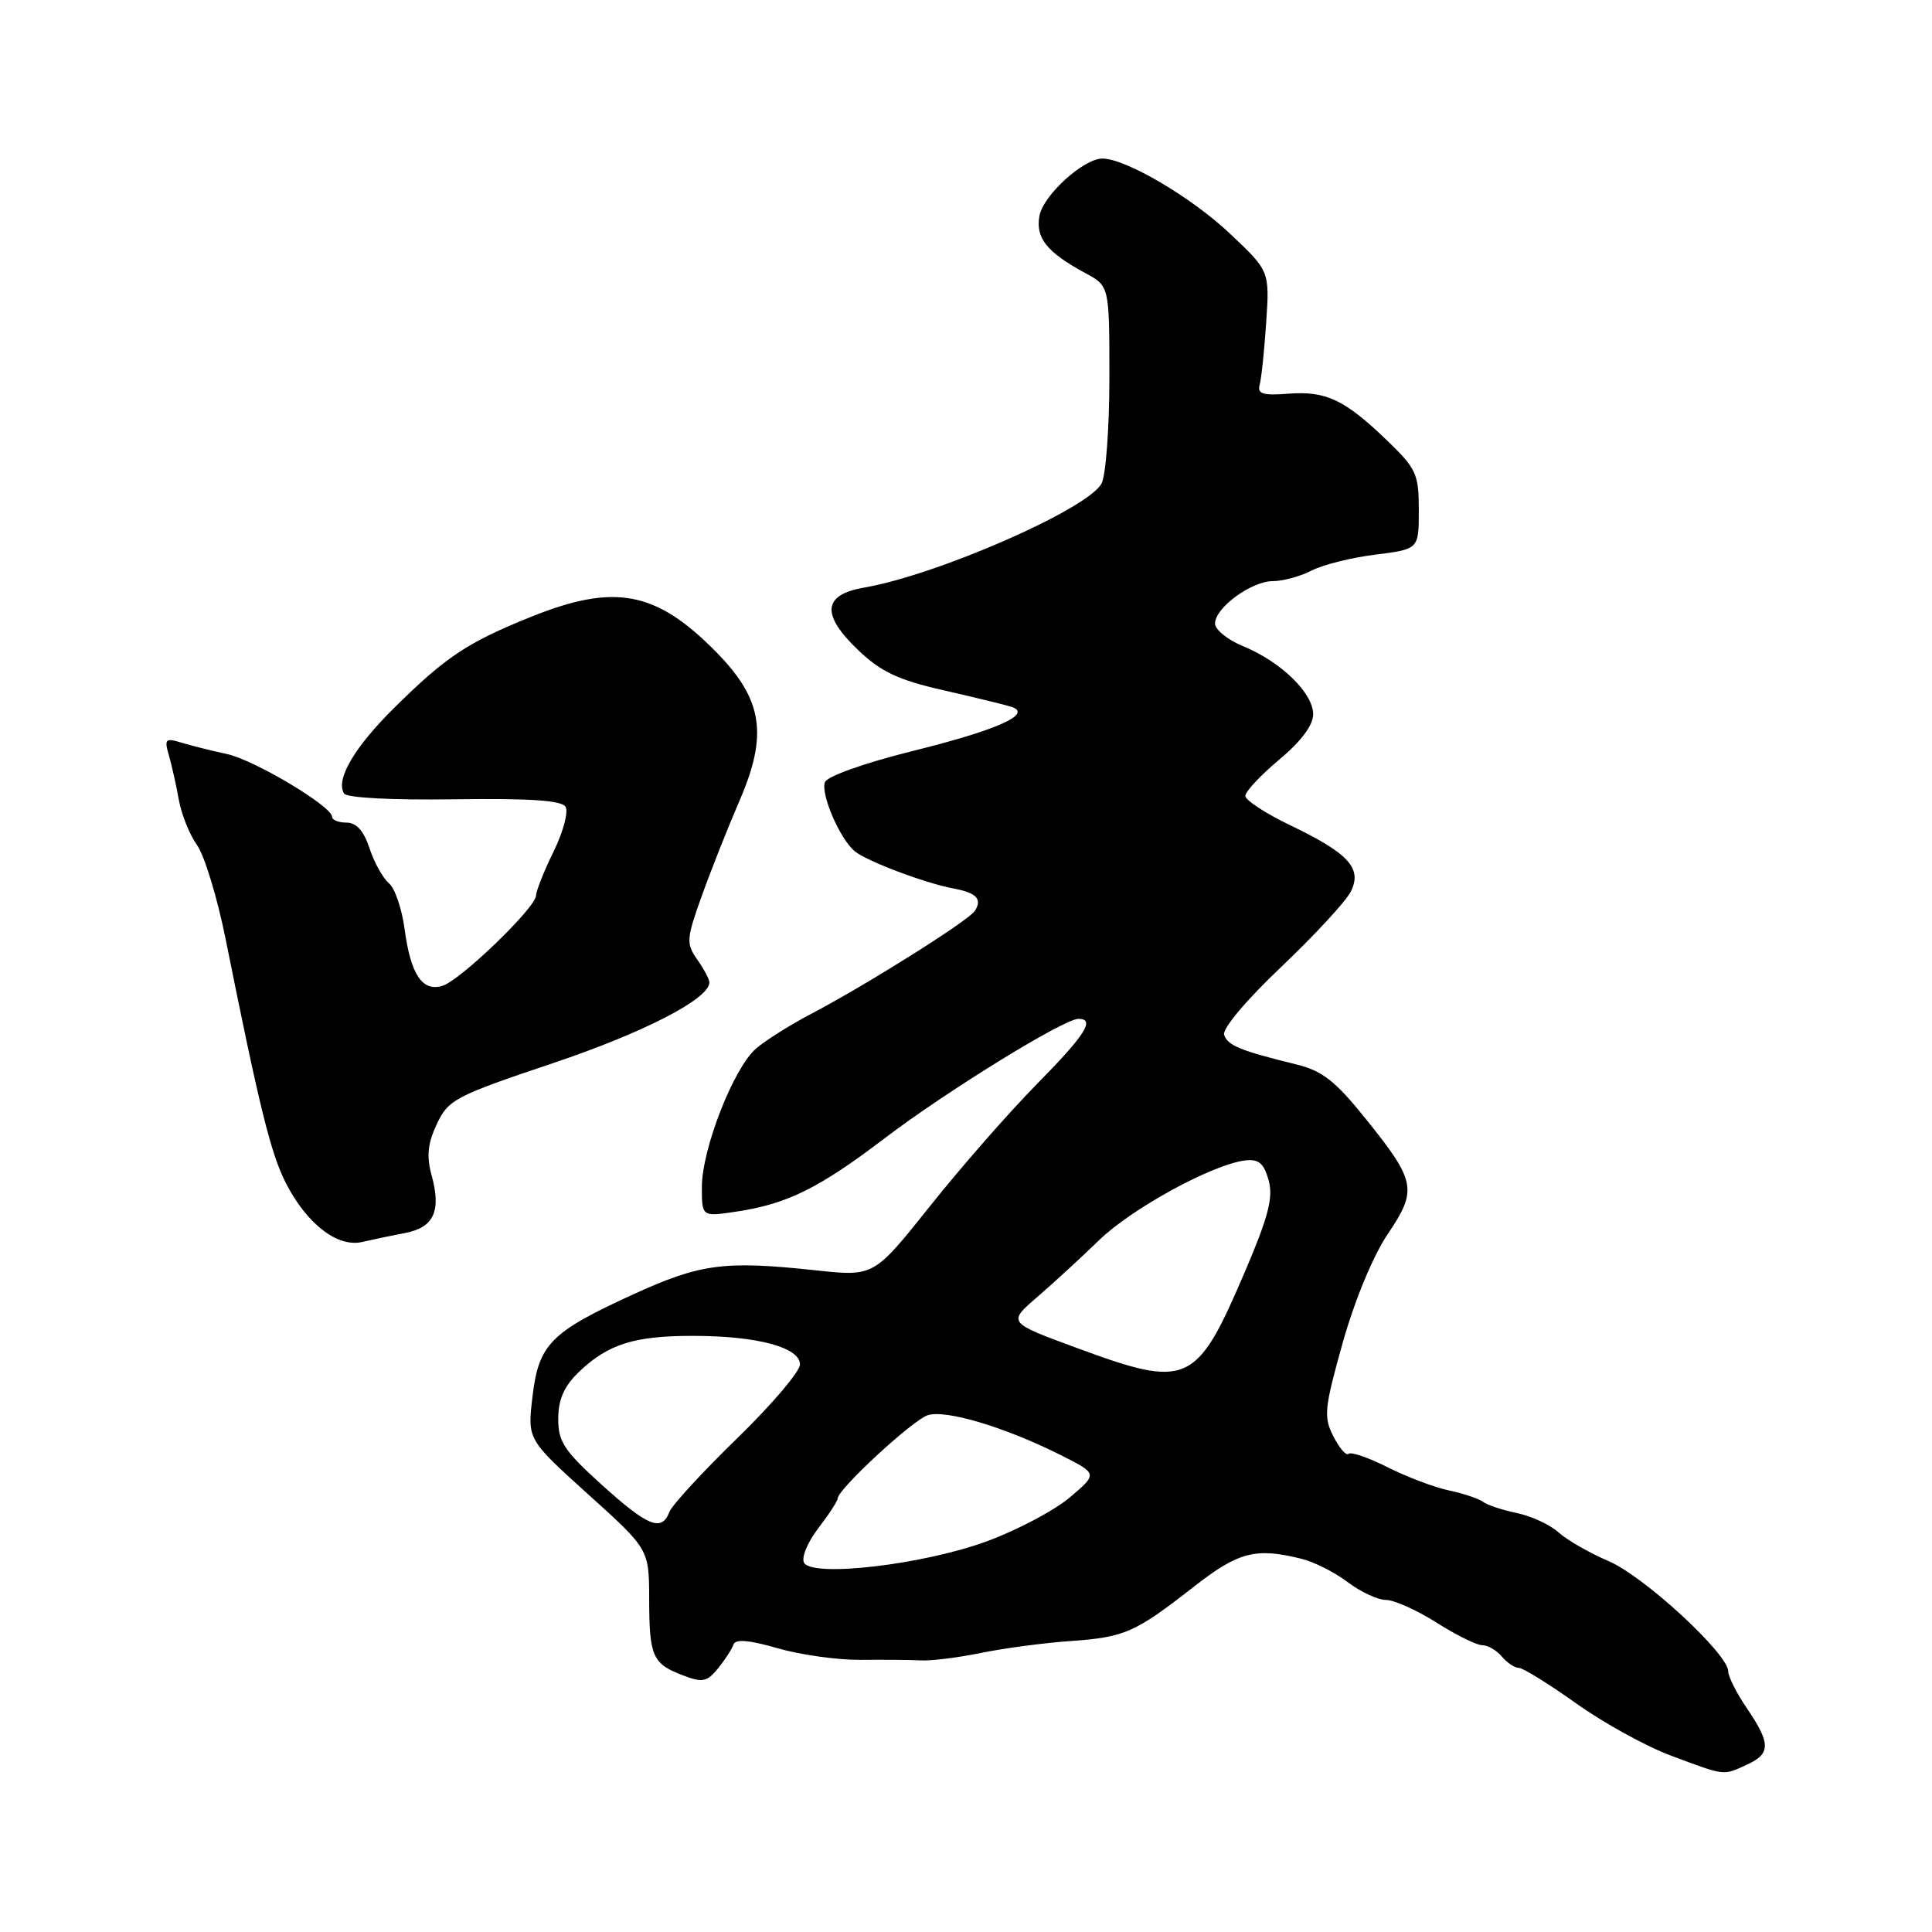<?xml version="1.0" encoding="UTF-8" standalone="no"?>
<!DOCTYPE svg PUBLIC "-//W3C//DTD SVG 1.1//EN" "http://www.w3.org/Graphics/SVG/1.1/DTD/svg11.dtd" >
<svg xmlns="http://www.w3.org/2000/svg" xmlns:xlink="http://www.w3.org/1999/xlink" version="1.1" viewBox="0 0 256 256">
 <g >
 <path fill="currentColor"
d=" M 231.45 233.84 C 234.64 232.39 234.65 231.04 231.50 226.40 C 230.12 224.38 229.00 222.16 229.00 221.47 C 229.00 219.15 217.85 208.86 213.15 206.86 C 210.59 205.76 207.60 204.04 206.50 203.04 C 205.40 202.04 202.93 200.89 201.00 200.49 C 199.07 200.09 197.05 199.42 196.50 199.00 C 195.95 198.58 193.93 197.90 192.00 197.49 C 190.07 197.09 186.42 195.70 183.87 194.42 C 181.33 193.14 179.00 192.34 178.70 192.64 C 178.39 192.94 177.49 191.91 176.69 190.34 C 175.36 187.75 175.47 186.66 177.91 177.94 C 179.50 172.30 181.94 166.40 183.87 163.54 C 187.84 157.66 187.63 156.55 181.00 148.29 C 176.93 143.23 175.23 141.89 171.76 141.04 C 164.35 139.22 162.68 138.54 162.20 137.12 C 161.94 136.32 165.15 132.50 169.77 128.12 C 174.18 123.93 178.32 119.45 178.97 118.17 C 180.55 115.07 178.74 113.08 170.94 109.34 C 167.69 107.78 165.02 106.03 165.01 105.46 C 165.01 104.89 167.03 102.73 169.50 100.66 C 172.40 98.24 174.00 96.10 174.00 94.64 C 174.00 91.84 169.74 87.69 164.75 85.64 C 162.69 84.80 161.00 83.44 161.00 82.62 C 161.00 80.53 165.82 77.00 168.68 77.00 C 170.01 77.00 172.31 76.37 173.80 75.60 C 175.29 74.83 179.09 73.88 182.25 73.49 C 188.00 72.77 188.00 72.77 188.00 67.59 C 188.00 62.81 187.68 62.10 183.75 58.32 C 178.15 52.94 175.69 51.78 170.67 52.17 C 167.35 52.43 166.58 52.19 166.91 51.00 C 167.14 50.17 167.53 46.44 167.78 42.70 C 168.23 35.90 168.23 35.90 162.87 30.86 C 157.79 26.09 149.17 21.03 146.09 21.01 C 143.61 20.99 138.27 25.83 137.74 28.57 C 137.18 31.52 138.70 33.43 143.84 36.20 C 147.00 37.91 147.00 37.91 147.00 50.02 C 147.00 56.68 146.53 63.00 145.96 64.07 C 144.15 67.45 124.26 76.17 114.50 77.86 C 109.02 78.80 108.77 81.42 113.71 86.14 C 116.73 89.02 119.02 90.10 125.00 91.46 C 129.12 92.40 133.18 93.39 134.00 93.65 C 136.92 94.60 132.18 96.73 120.86 99.53 C 114.56 101.10 109.61 102.86 109.31 103.64 C 108.71 105.19 111.29 111.16 113.24 112.78 C 114.81 114.09 122.52 117.01 126.26 117.71 C 129.39 118.30 130.18 119.10 129.18 120.69 C 128.39 121.96 114.84 130.48 107.49 134.34 C 104.75 135.77 101.46 137.84 100.19 138.93 C 97.21 141.49 93.00 152.25 93.00 157.30 C 93.00 161.23 93.00 161.23 97.54 160.55 C 104.32 159.53 108.51 157.46 117.23 150.82 C 125.41 144.60 140.98 135.00 142.90 135.00 C 145.17 135.00 143.81 137.14 137.32 143.72 C 133.65 147.45 127.30 154.70 123.22 159.83 C 115.79 169.15 115.79 169.15 108.15 168.33 C 95.94 167.02 92.82 167.43 83.82 171.55 C 72.92 176.54 71.37 178.13 70.55 185.12 C 69.89 190.74 69.89 190.74 77.94 198.01 C 86.00 205.28 86.00 205.28 86.02 211.89 C 86.03 219.50 86.46 220.46 90.51 222.00 C 93.09 222.99 93.69 222.86 95.16 221.05 C 96.08 219.91 97.00 218.49 97.20 217.89 C 97.45 217.16 99.31 217.32 103.03 218.40 C 106.04 219.27 110.97 219.96 114.00 219.94 C 117.03 219.91 120.62 219.94 122.00 220.01 C 123.38 220.09 126.97 219.64 130.00 219.02 C 133.03 218.40 138.34 217.69 141.81 217.45 C 149.05 216.94 150.38 216.35 158.24 210.21 C 164.11 205.62 166.41 205.03 172.50 206.56 C 174.15 206.97 176.89 208.36 178.59 209.65 C 180.30 210.94 182.57 212.00 183.65 212.00 C 184.73 212.00 187.74 213.35 190.34 215.00 C 192.94 216.65 195.67 218.00 196.41 218.00 C 197.15 218.00 198.32 218.68 199.00 219.50 C 199.68 220.32 200.70 221.00 201.25 221.00 C 201.80 221.00 205.21 223.12 208.84 225.70 C 212.46 228.29 218.14 231.42 221.46 232.65 C 228.68 235.34 228.27 235.29 231.45 233.84 Z  M 53.72 163.37 C 57.50 162.64 58.49 160.45 57.19 155.73 C 56.50 153.21 56.67 151.53 57.88 148.94 C 59.41 145.70 60.30 145.23 73.22 140.89 C 85.33 136.82 94.00 132.35 94.00 130.17 C 94.00 129.77 93.28 128.41 92.39 127.15 C 90.90 125.02 90.94 124.42 93.00 118.68 C 94.22 115.28 96.48 109.58 98.03 106.00 C 101.78 97.31 101.05 92.67 94.94 86.44 C 86.95 78.30 81.46 77.26 70.32 81.75 C 61.94 85.13 59.06 87.04 52.27 93.76 C 46.96 99.00 44.44 103.29 45.59 105.14 C 45.94 105.72 51.95 106.03 60.20 105.91 C 70.15 105.77 74.41 106.05 74.94 106.90 C 75.34 107.55 74.64 110.21 73.37 112.80 C 72.10 115.38 71.05 118.02 71.03 118.66 C 70.99 120.27 61.06 129.85 58.64 130.62 C 55.97 131.46 54.41 129.13 53.61 123.09 C 53.25 120.41 52.32 117.68 51.53 117.03 C 50.75 116.37 49.59 114.30 48.97 112.42 C 48.21 110.10 47.22 109.00 45.92 109.00 C 44.87 109.00 44.00 108.66 44.00 108.23 C 44.00 106.84 33.66 100.67 30.05 99.91 C 28.10 99.49 25.42 98.82 24.09 98.42 C 21.91 97.75 21.75 97.91 22.38 100.09 C 22.76 101.42 23.36 104.08 23.70 106.00 C 24.05 107.92 25.13 110.62 26.12 112.00 C 27.10 113.38 28.81 119.00 29.91 124.50 C 34.37 146.71 35.88 152.85 37.87 156.74 C 40.64 162.17 44.71 165.32 47.98 164.57 C 49.36 164.25 51.95 163.71 53.72 163.37 Z  M 106.55 207.09 C 106.15 206.44 106.98 204.40 108.41 202.52 C 109.84 200.66 111.00 198.87 111.00 198.55 C 111.00 197.34 120.94 188.15 122.94 187.52 C 125.33 186.76 133.16 189.10 140.48 192.77 C 145.46 195.27 145.46 195.27 141.80 198.38 C 139.79 200.10 134.85 202.72 130.82 204.21 C 122.48 207.30 107.76 209.04 106.55 207.09 Z  M 79.72 196.73 C 74.72 192.20 73.95 191.02 73.97 187.94 C 73.99 185.38 74.77 183.64 76.75 181.75 C 80.58 178.10 84.07 177.00 91.82 177.01 C 100.34 177.01 106.00 178.53 106.00 180.80 C 106.00 181.73 102.25 186.14 97.67 190.59 C 93.09 195.04 89.05 199.43 88.70 200.34 C 87.68 203.01 85.86 202.28 79.72 196.73 Z  M 142.52 178.55 C 133.53 175.24 133.53 175.24 137.43 171.87 C 139.58 170.02 143.29 166.61 145.68 164.29 C 150.04 160.08 160.74 154.25 165.02 153.76 C 166.79 153.56 167.48 154.15 168.10 156.39 C 168.73 158.66 168.08 161.19 165.01 168.39 C 158.51 183.59 157.46 184.07 142.52 178.55 Z "/>
</g>
</svg>